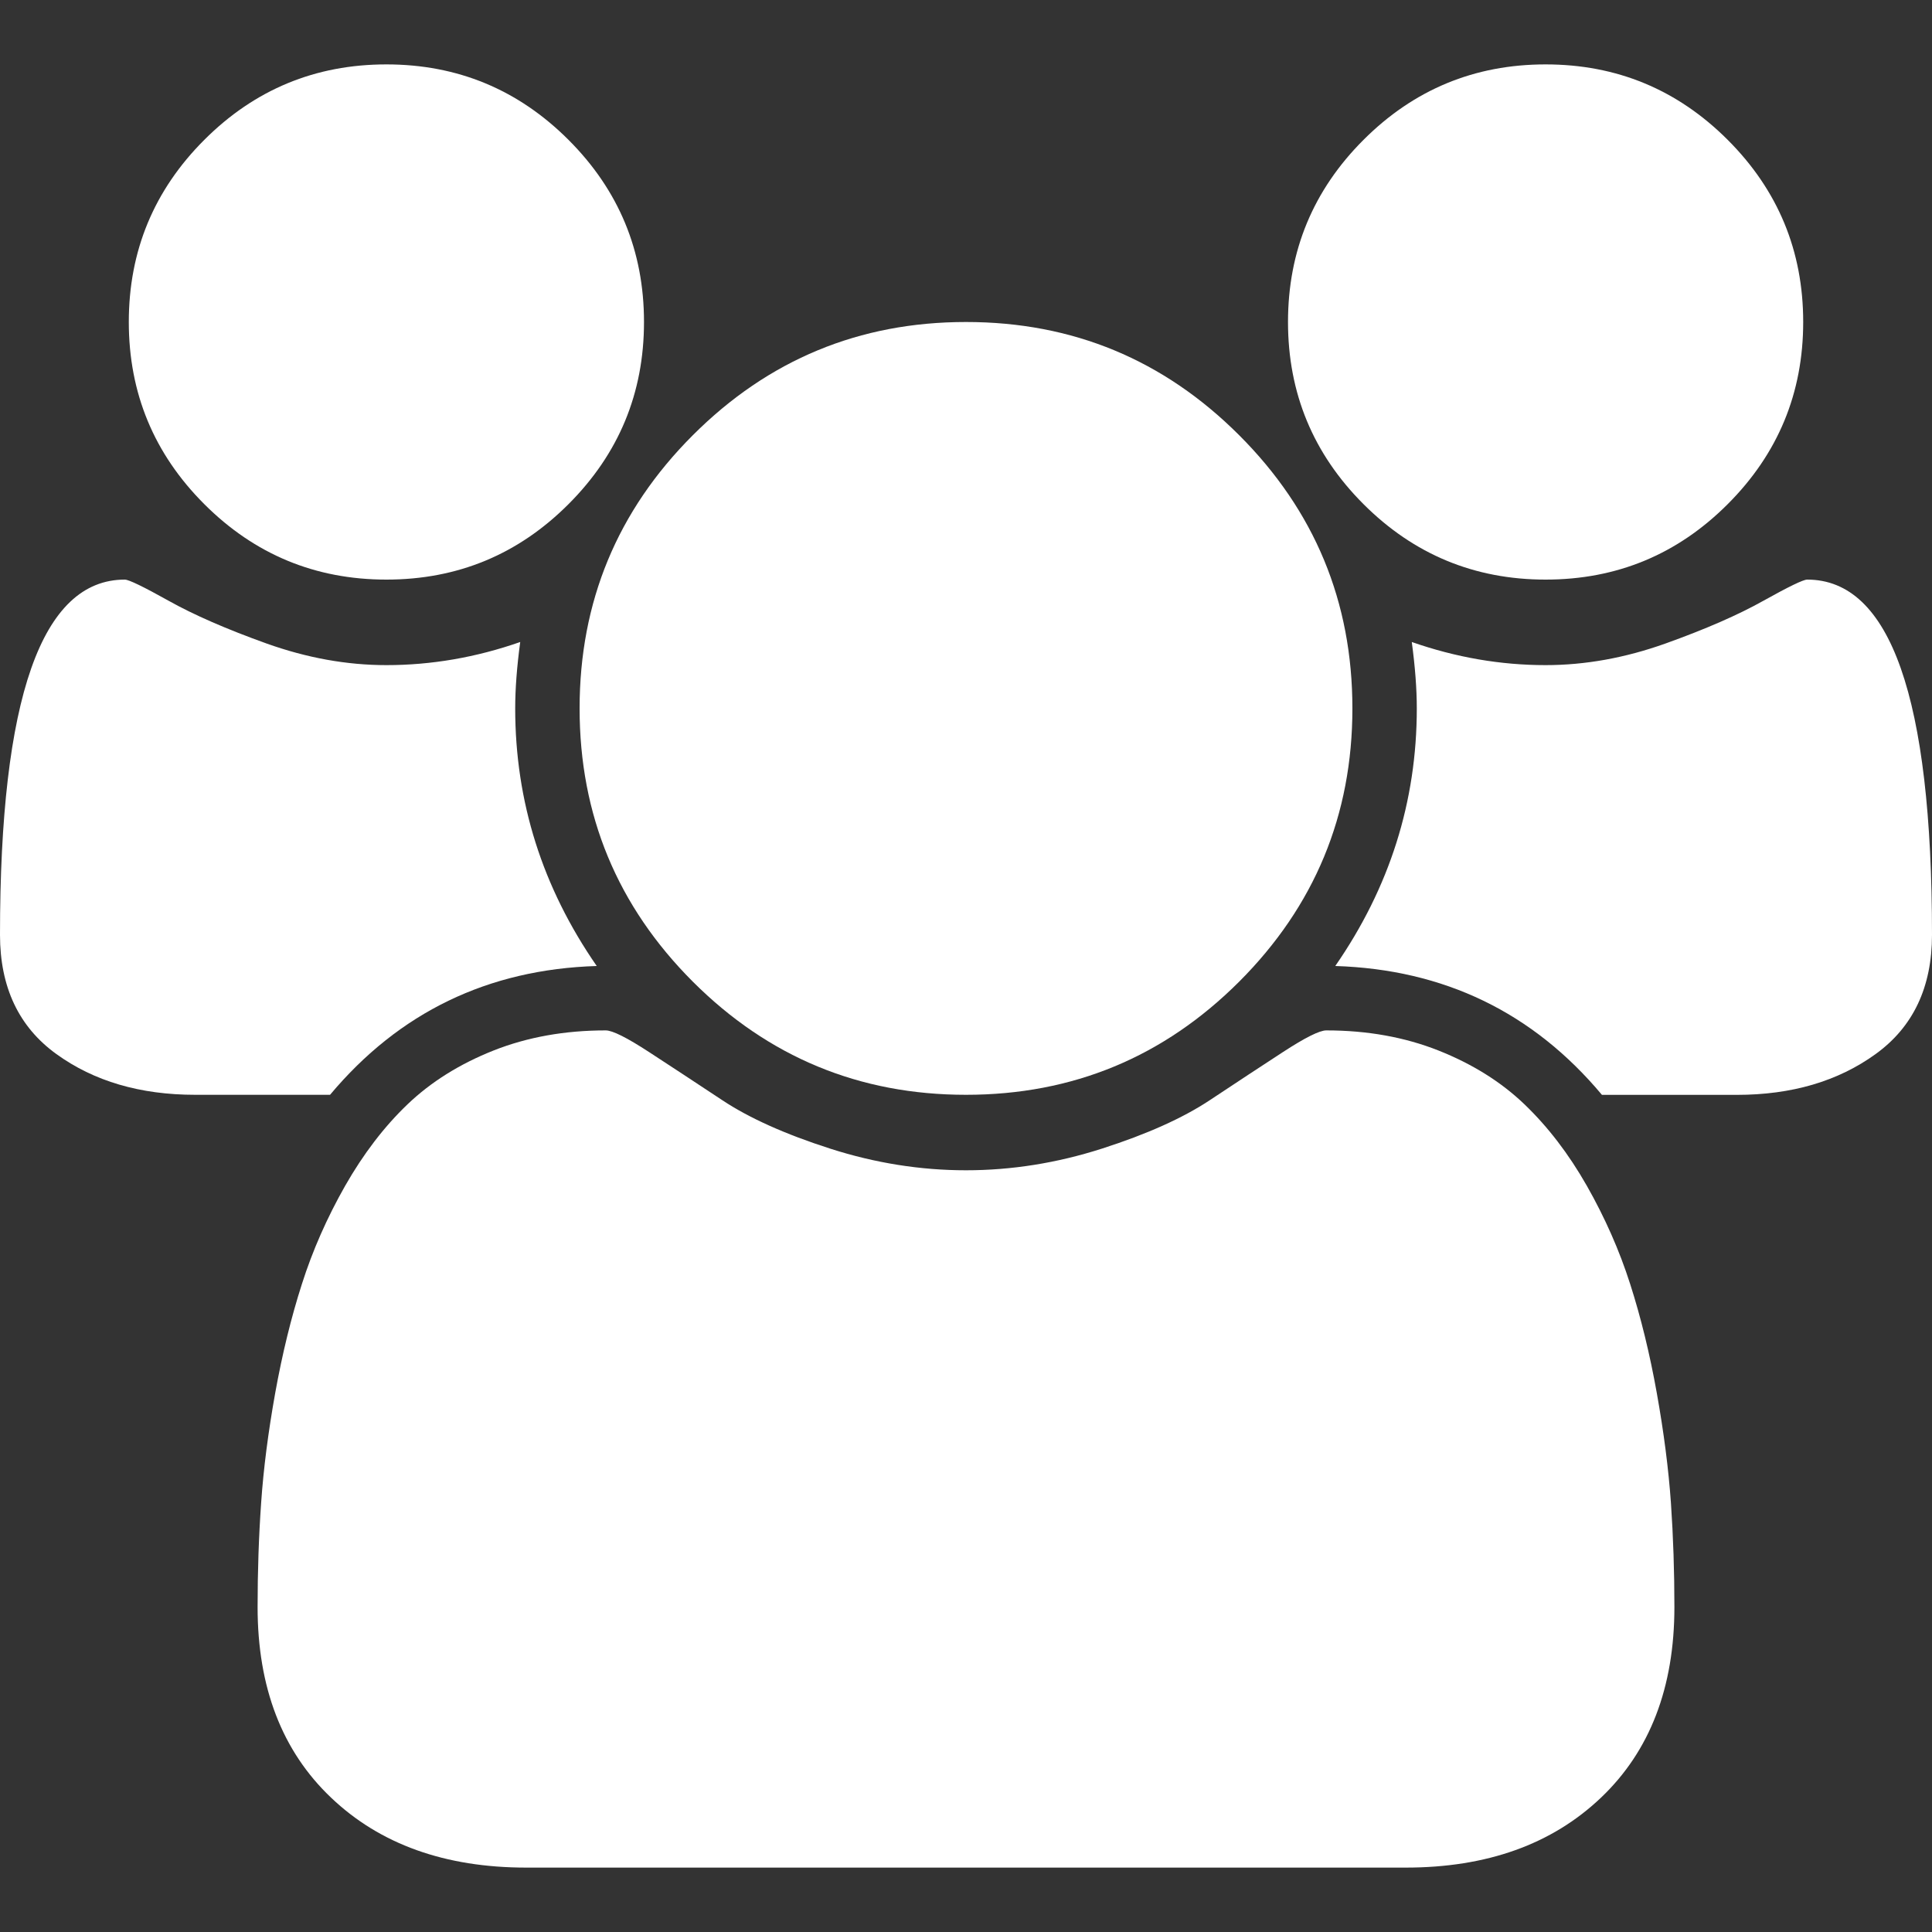 <svg width="30" height="30" viewBox="0 0 30 30" fill="none" xmlns="http://www.w3.org/2000/svg">
<rect x="0" y="0" width="30" height="30" fill="#333333" stroke="none"/>
<path d="M6 9C7.104 9 8.047 8.61 8.828 7.828C9.609 7.047 10 6.104 10 5C10 3.896 9.609 2.953 8.828 2.172C8.047 1.391 7.104 1 6 1C4.896 1 3.953 1.391 3.172 2.172C2.391 2.953 2 3.896 2 5C2 6.104 2.391 7.047 3.172 7.828C3.953 8.609 4.896 9 6 9Z" fill="white"/>
<path d="M10.758 15.243C11.93 16.414 13.344 17 15 17C16.657 17 18.07 16.414 19.242 15.243C20.414 14.07 21 12.656 21 11C21 9.344 20.414 7.93 19.242 6.758C18.07 5.586 16.657 5 15 5C13.344 5 11.93 5.586 10.758 6.758C9.586 7.93 9 9.344 9 11C9 12.657 9.586 14.07 10.758 15.243Z" fill="white"/>
<path d="M24 9C25.104 9 26.047 8.61 26.828 7.828C27.609 7.047 28 6.104 28 5C28 3.896 27.609 2.953 26.828 2.172C26.047 1.391 25.104 1 24 1C22.896 1 21.953 1.391 21.172 2.172C20.391 2.953 20 3.896 20 5C20 6.104 20.391 7.047 21.172 7.828C21.953 8.609 22.896 9 24 9Z" fill="white"/>
<path d="M28.062 9C28 9 27.774 9.11 27.383 9.328C26.993 9.547 26.485 9.769 25.86 9.993C25.235 10.216 24.615 10.328 24 10.328C23.302 10.328 22.61 10.209 21.922 9.969C21.974 10.354 22 10.698 22 11C22 12.448 21.578 13.781 20.734 15C22.422 15.053 23.802 15.719 24.875 17.001H26.969C27.823 17.001 28.542 16.789 29.125 16.367C29.708 15.946 30 15.328 30 14.516C30 10.839 29.355 9 28.062 9Z" fill="white"/>
<path d="M25.727 21.633C25.618 21.023 25.48 20.458 25.313 19.938C25.146 19.416 24.922 18.909 24.641 18.414C24.36 17.92 24.037 17.498 23.672 17.148C23.308 16.799 22.862 16.521 22.336 16.312C21.81 16.104 21.229 16 20.594 16C20.49 16 20.266 16.112 19.922 16.336C19.578 16.56 19.198 16.81 18.782 17.086C18.365 17.362 17.808 17.612 17.11 17.836C16.411 18.06 15.708 18.172 15 18.172C14.292 18.172 13.589 18.06 12.891 17.836C12.193 17.612 11.636 17.362 11.219 17.086C10.802 16.81 10.422 16.56 10.078 16.336C9.734 16.112 9.511 16 9.406 16C8.771 16 8.19 16.104 7.664 16.312C7.138 16.521 6.693 16.799 6.328 17.148C5.963 17.497 5.641 17.92 5.359 18.414C5.078 18.909 4.854 19.416 4.688 19.938C4.521 20.458 4.383 21.023 4.273 21.633C4.164 22.242 4.091 22.81 4.055 23.336C4.018 23.862 4 24.401 4 24.954C4 26.203 4.38 27.191 5.141 27.914C5.901 28.638 6.912 29 8.172 29H21.828C23.089 29 24.099 28.638 24.86 27.914C25.62 27.191 26 26.203 26 24.954C26 24.401 25.982 23.862 25.946 23.336C25.909 22.81 25.836 22.242 25.727 21.633Z" fill="white"/>
<path d="M9.266 15C8.422 13.781 8 12.448 8 11C8 10.698 8.026 10.354 8.078 9.969C7.391 10.209 6.698 10.328 6 10.328C5.385 10.328 4.766 10.216 4.141 9.993C3.516 9.769 3.008 9.547 2.617 9.328C2.227 9.11 2 9 1.938 9C0.646 9 0 10.839 0 14.516C0 15.328 0.292 15.946 0.875 16.367C1.458 16.789 2.177 17 3.031 17H5.125C6.198 15.719 7.578 15.052 9.266 15Z" fill="white"/>
</svg>
